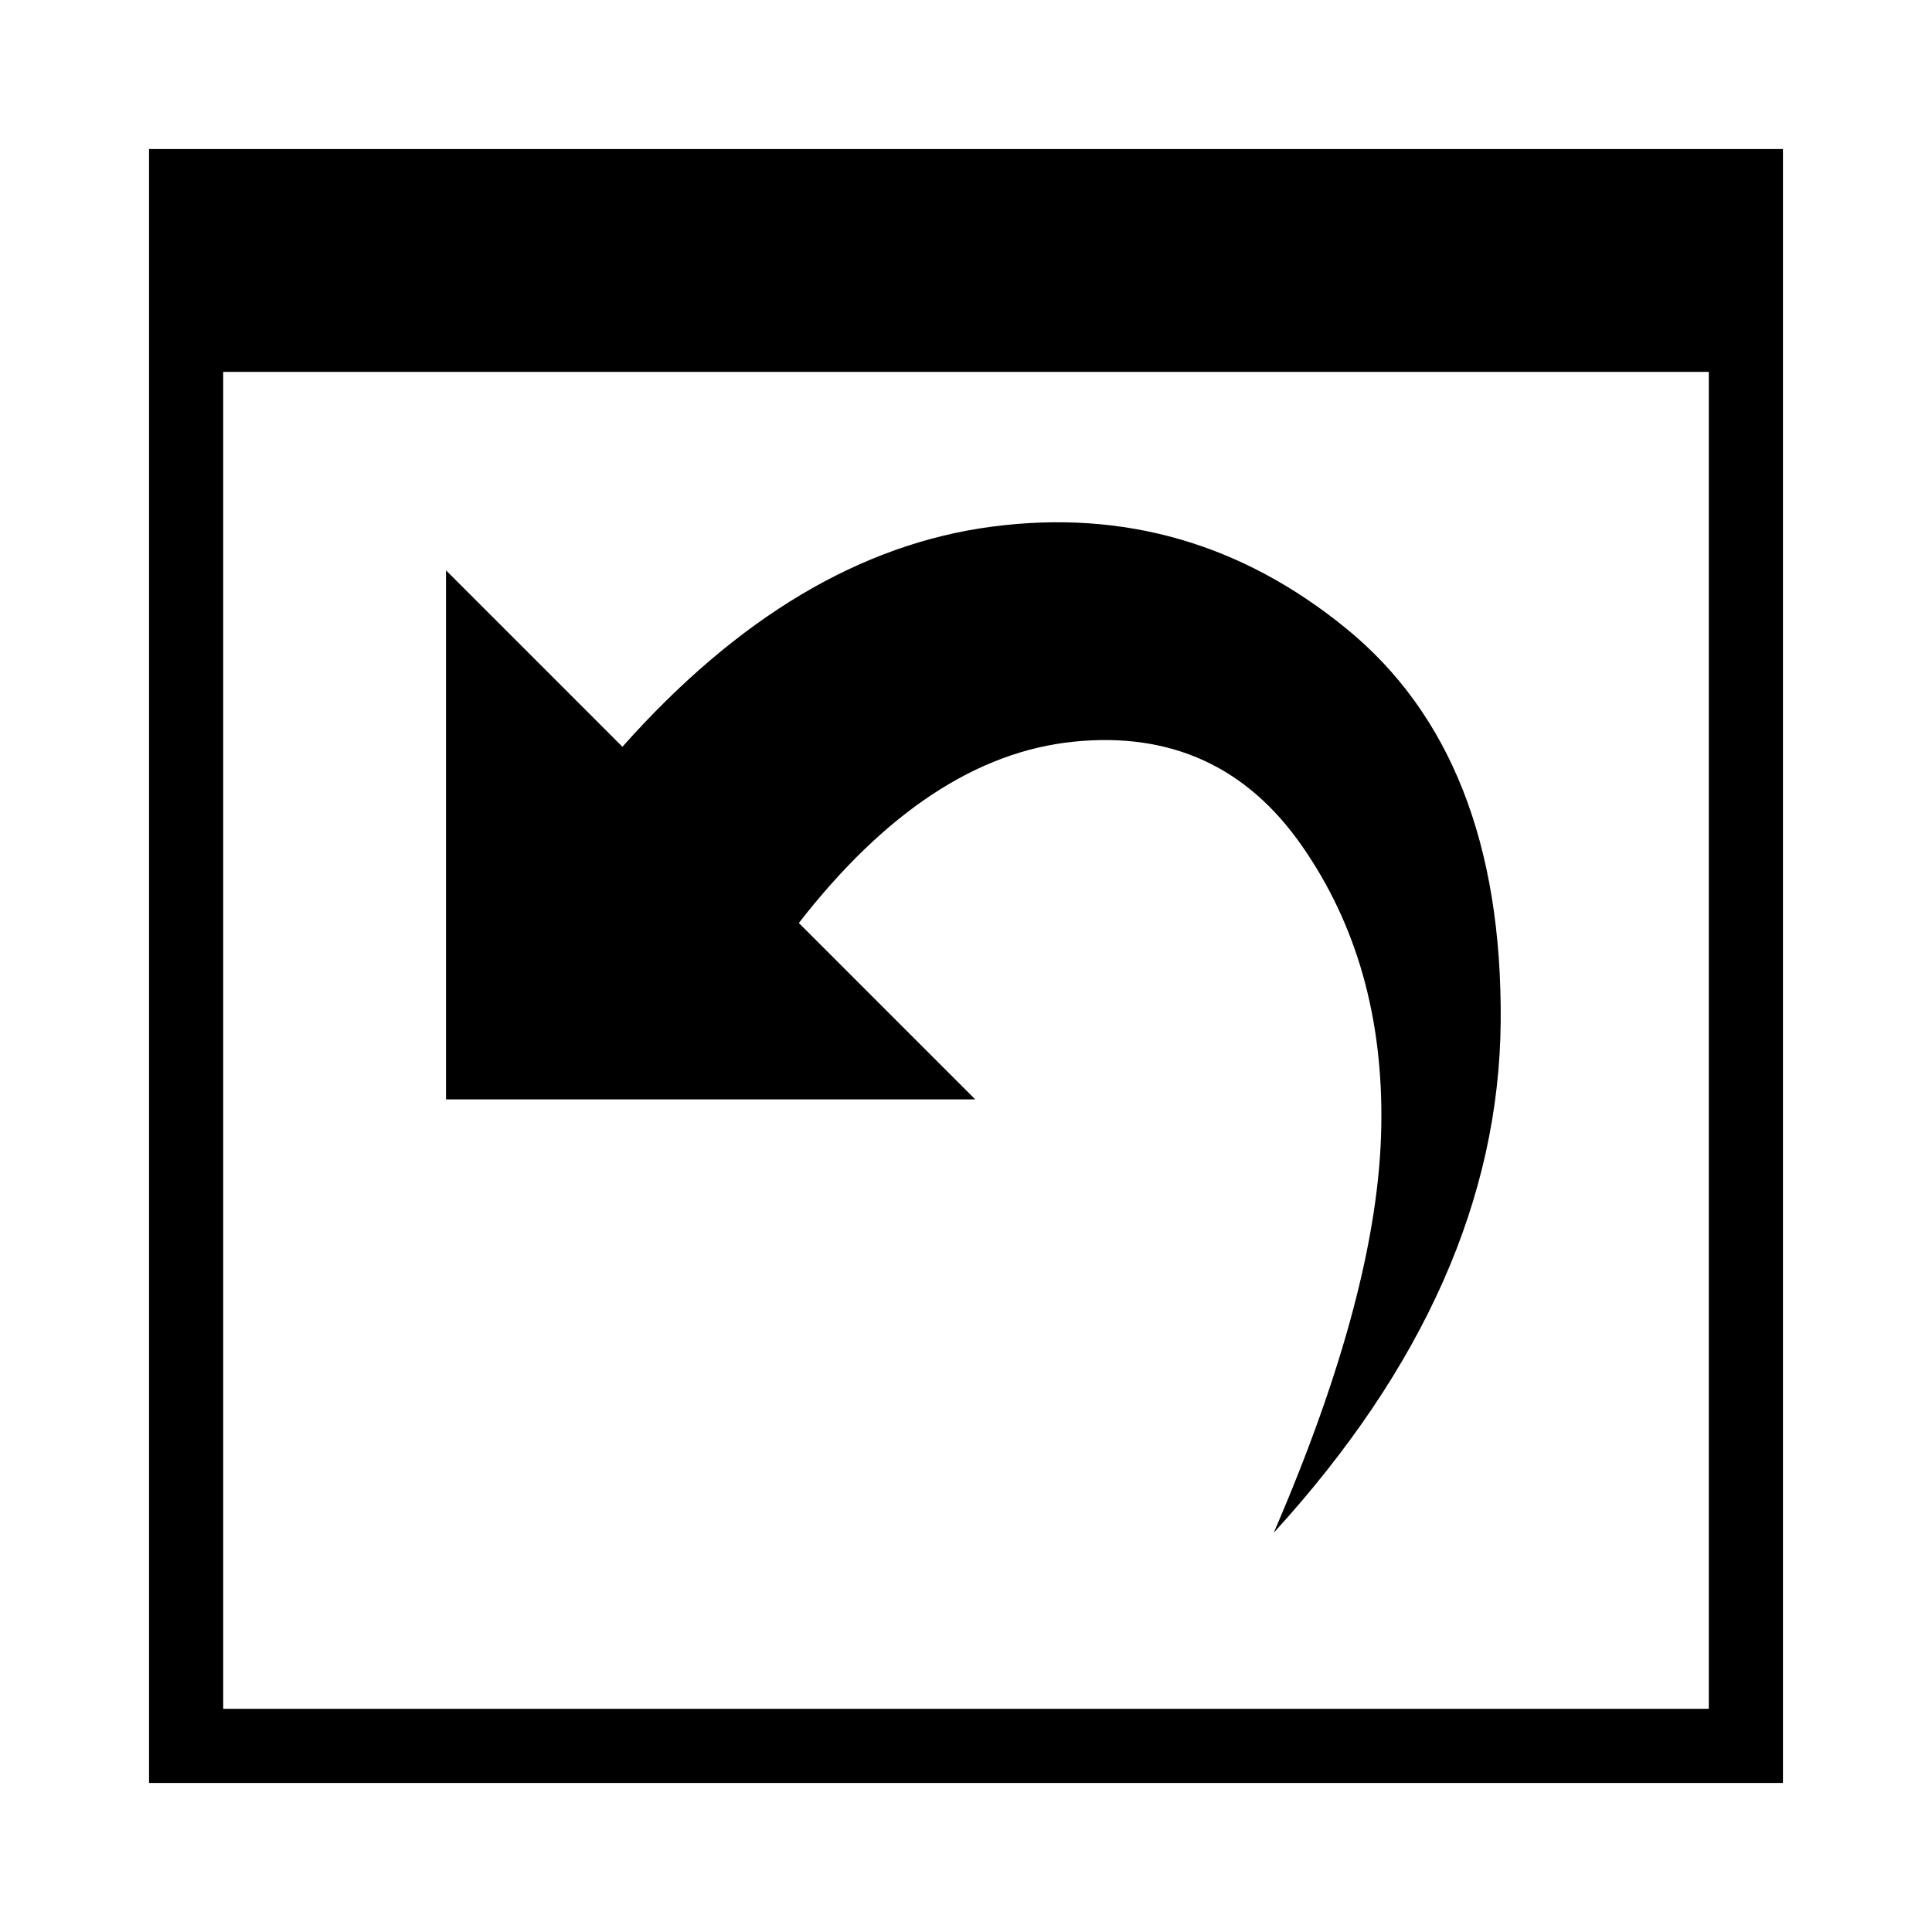 <?xml version="1.0" encoding="utf-8"?>
<!-- Generator: Adobe Illustrator 19.0.0, SVG Export Plug-In . SVG Version: 6.00 Build 0)  -->
<svg version="1.1" xmlns="http://www.w3.org/2000/svg" xmlns:xlink="http://www.w3.org/1999/xlink" x="0px" y="0px"
	 viewBox="0 0 1024 1024" style="enable-background:new 0 0 1024 1024;" xml:space="preserve">
<g id="_x30_">
</g>
<g id="_x33_">
	<g id="LINE_11_">
		<g id="XMLID_1_">
			<g>
				<path d="M713.5,333.1c55.3,45.1,82.6,114.5,81.9,208.2c-0.7,93.7-40.8,184-120.3,271.1c37-85.6,56-157.3,57-215
					c1.1-57.7-13-107.5-42.2-149.3c-29.2-41.8-69.4-60.2-120.8-55c-51.3,5.2-99.9,37.2-145.7,96.1l93.5,93.5H236.4V302.3l93.5,93.5
					c61.1-68.7,126.4-107.6,196.1-116.7C595.7,270,658.2,288,713.5,333.1z"/>
				<path d="M945,79V945H79V79H945z M905.7,905.7V197.1H118.3v708.6H905.7z"/>
			</g>
			<g>
			</g>
		</g>
	</g>
</g>
<g id="_x36_">
</g>
</svg>
